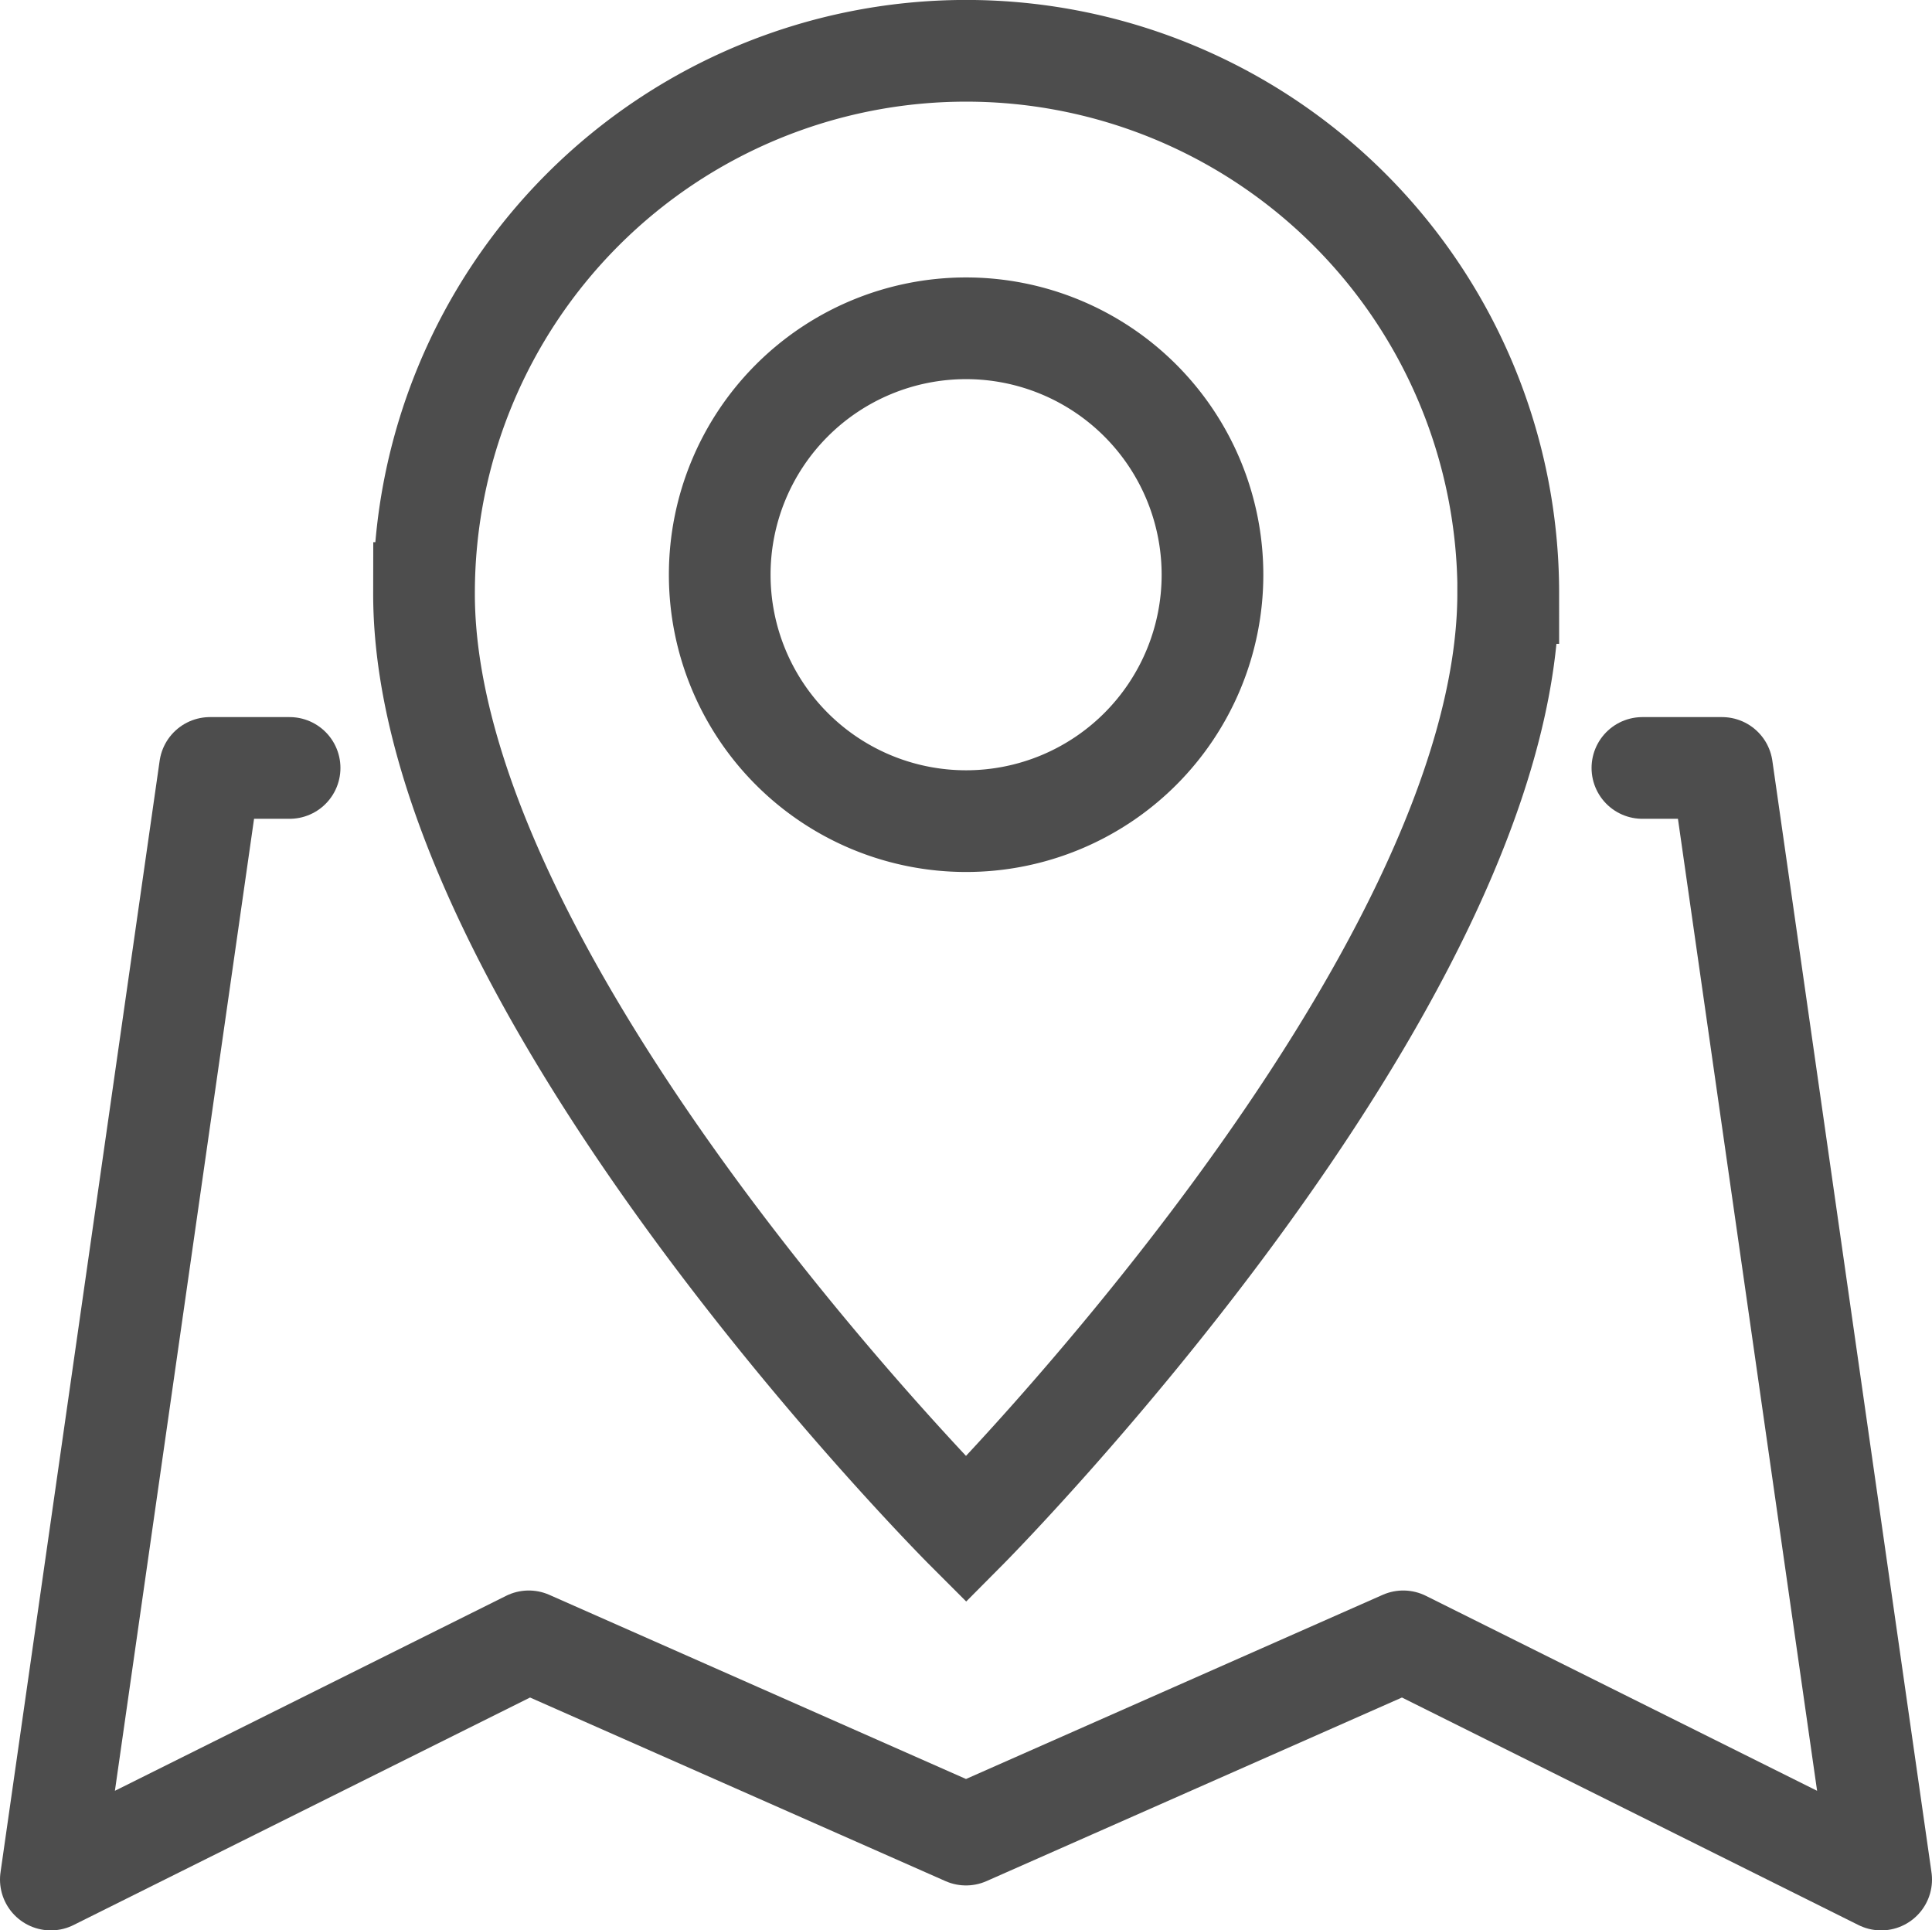 <svg xmlns="http://www.w3.org/2000/svg" width="19" height="18.98" viewBox="0 0 19 18.98">
  <g id="map" transform="translate(-408 -552.025)">
    <path id="Path_324" data-name="Path 324" d="M410.848,561.5h-.783L408.5,572.43l4.7-2.342,4.3,1.9,4.3-1.9,4.7,2.342-1.565-10.93h-.783" transform="translate(0 -1.924)" fill="none" stroke="#4d4d4d" stroke-linecap="round" stroke-linejoin="round" stroke-width="1"/>
    <g id="pin" transform="translate(412.169 552.525)">
      <path id="Path_325" data-name="Path 325" d="M423.834,557.856c0,3.847-5.331,9.208-5.331,9.208s-5.338-5.339-5.331-9.208a5.331,5.331,0,0,1,10.663,0Z" transform="translate(-413.171 -552.525)" fill="none" stroke="#4d4d4d" stroke-miterlimit="10" stroke-width="1"/>
      <path id="Path_326" data-name="Path 326" d="M421.743,558.442a2.423,2.423,0,1,1-2.423-2.423A2.424,2.424,0,0,1,421.743,558.442Z" transform="translate(-413.988 -553.291)" fill="none" stroke="#4d4d4d" stroke-miterlimit="10" stroke-width="1"/>
    </g>
  </g>
</svg>
